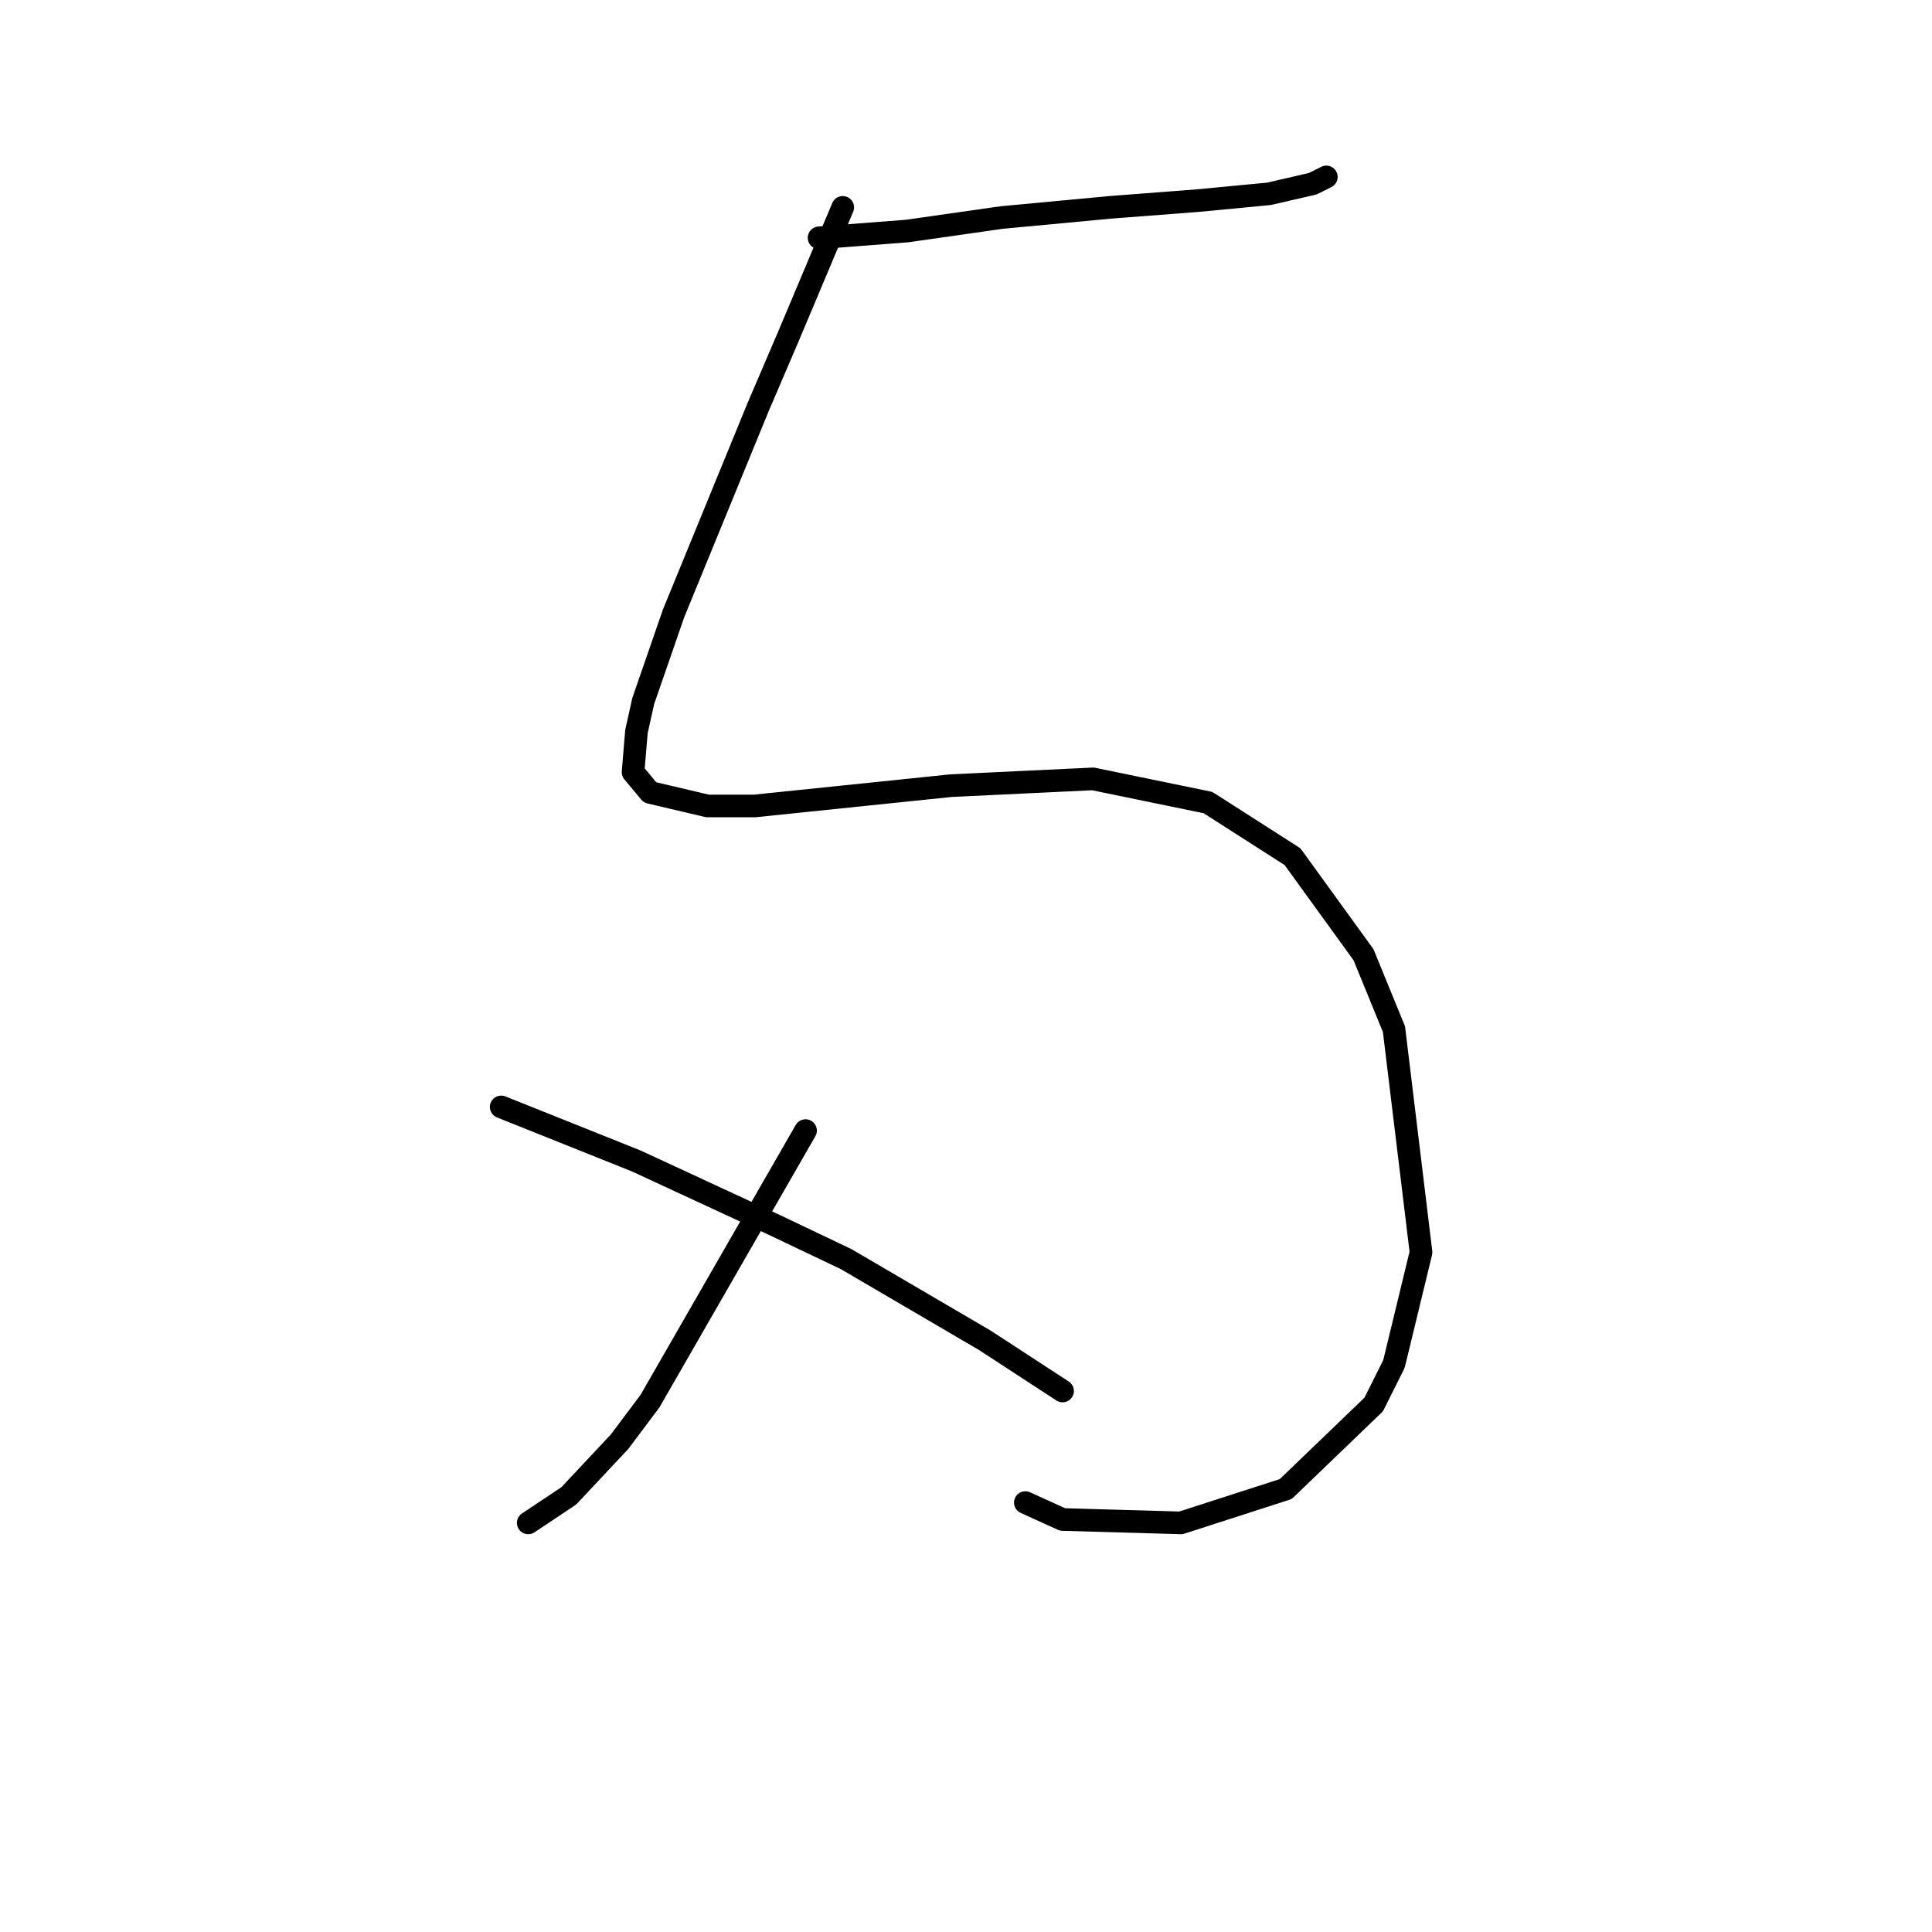 <?xml version="1.0" standalone="no"?>
    <svg width="256" height="256" xmlns="http://www.w3.org/2000/svg" version="1.1">
    <polyline stroke="black" stroke-width="3" stroke-linecap="round" fill="transparent" stroke-linejoin="round" points="108.531 31.511 114.356 31.063 120.181 30.615 132.728 28.823 147.067 27.478 158.718 26.582 168.128 25.686 173.953 24.342 175.746 23.445 175.746 23.445 " />
        <polyline stroke="black" stroke-width="3" stroke-linecap="round" fill="transparent" stroke-linejoin="round" points="111.667 27.478 108.083 35.992 104.498 44.506 100.465 53.916 89.262 81.25 85.229 92.901 84.333 96.934 83.885 102.311 86.126 105 93.743 106.792 100.017 106.792 126.007 104.104 144.827 103.207 160.062 106.344 171.265 113.514 180.675 126.509 184.708 136.367 188.293 165.942 184.708 180.729 182.019 186.106 170.369 197.309 156.477 201.79 140.794 201.341 135.865 199.101 135.865 199.101 " />
        <polyline stroke="black" stroke-width="3" stroke-linecap="round" fill="transparent" stroke-linejoin="round" points="106.738 149.81 96.432 167.734 86.126 185.658 82.093 191.035 75.371 198.205 69.994 201.79 69.994 201.79 " />
        <polyline stroke="black" stroke-width="3" stroke-linecap="round" fill="transparent" stroke-linejoin="round" points="66.409 146.673 75.371 150.258 84.333 153.843 102.705 162.357 112.115 166.838 130.488 177.592 140.794 184.314 140.794 184.314 " />
        </svg>